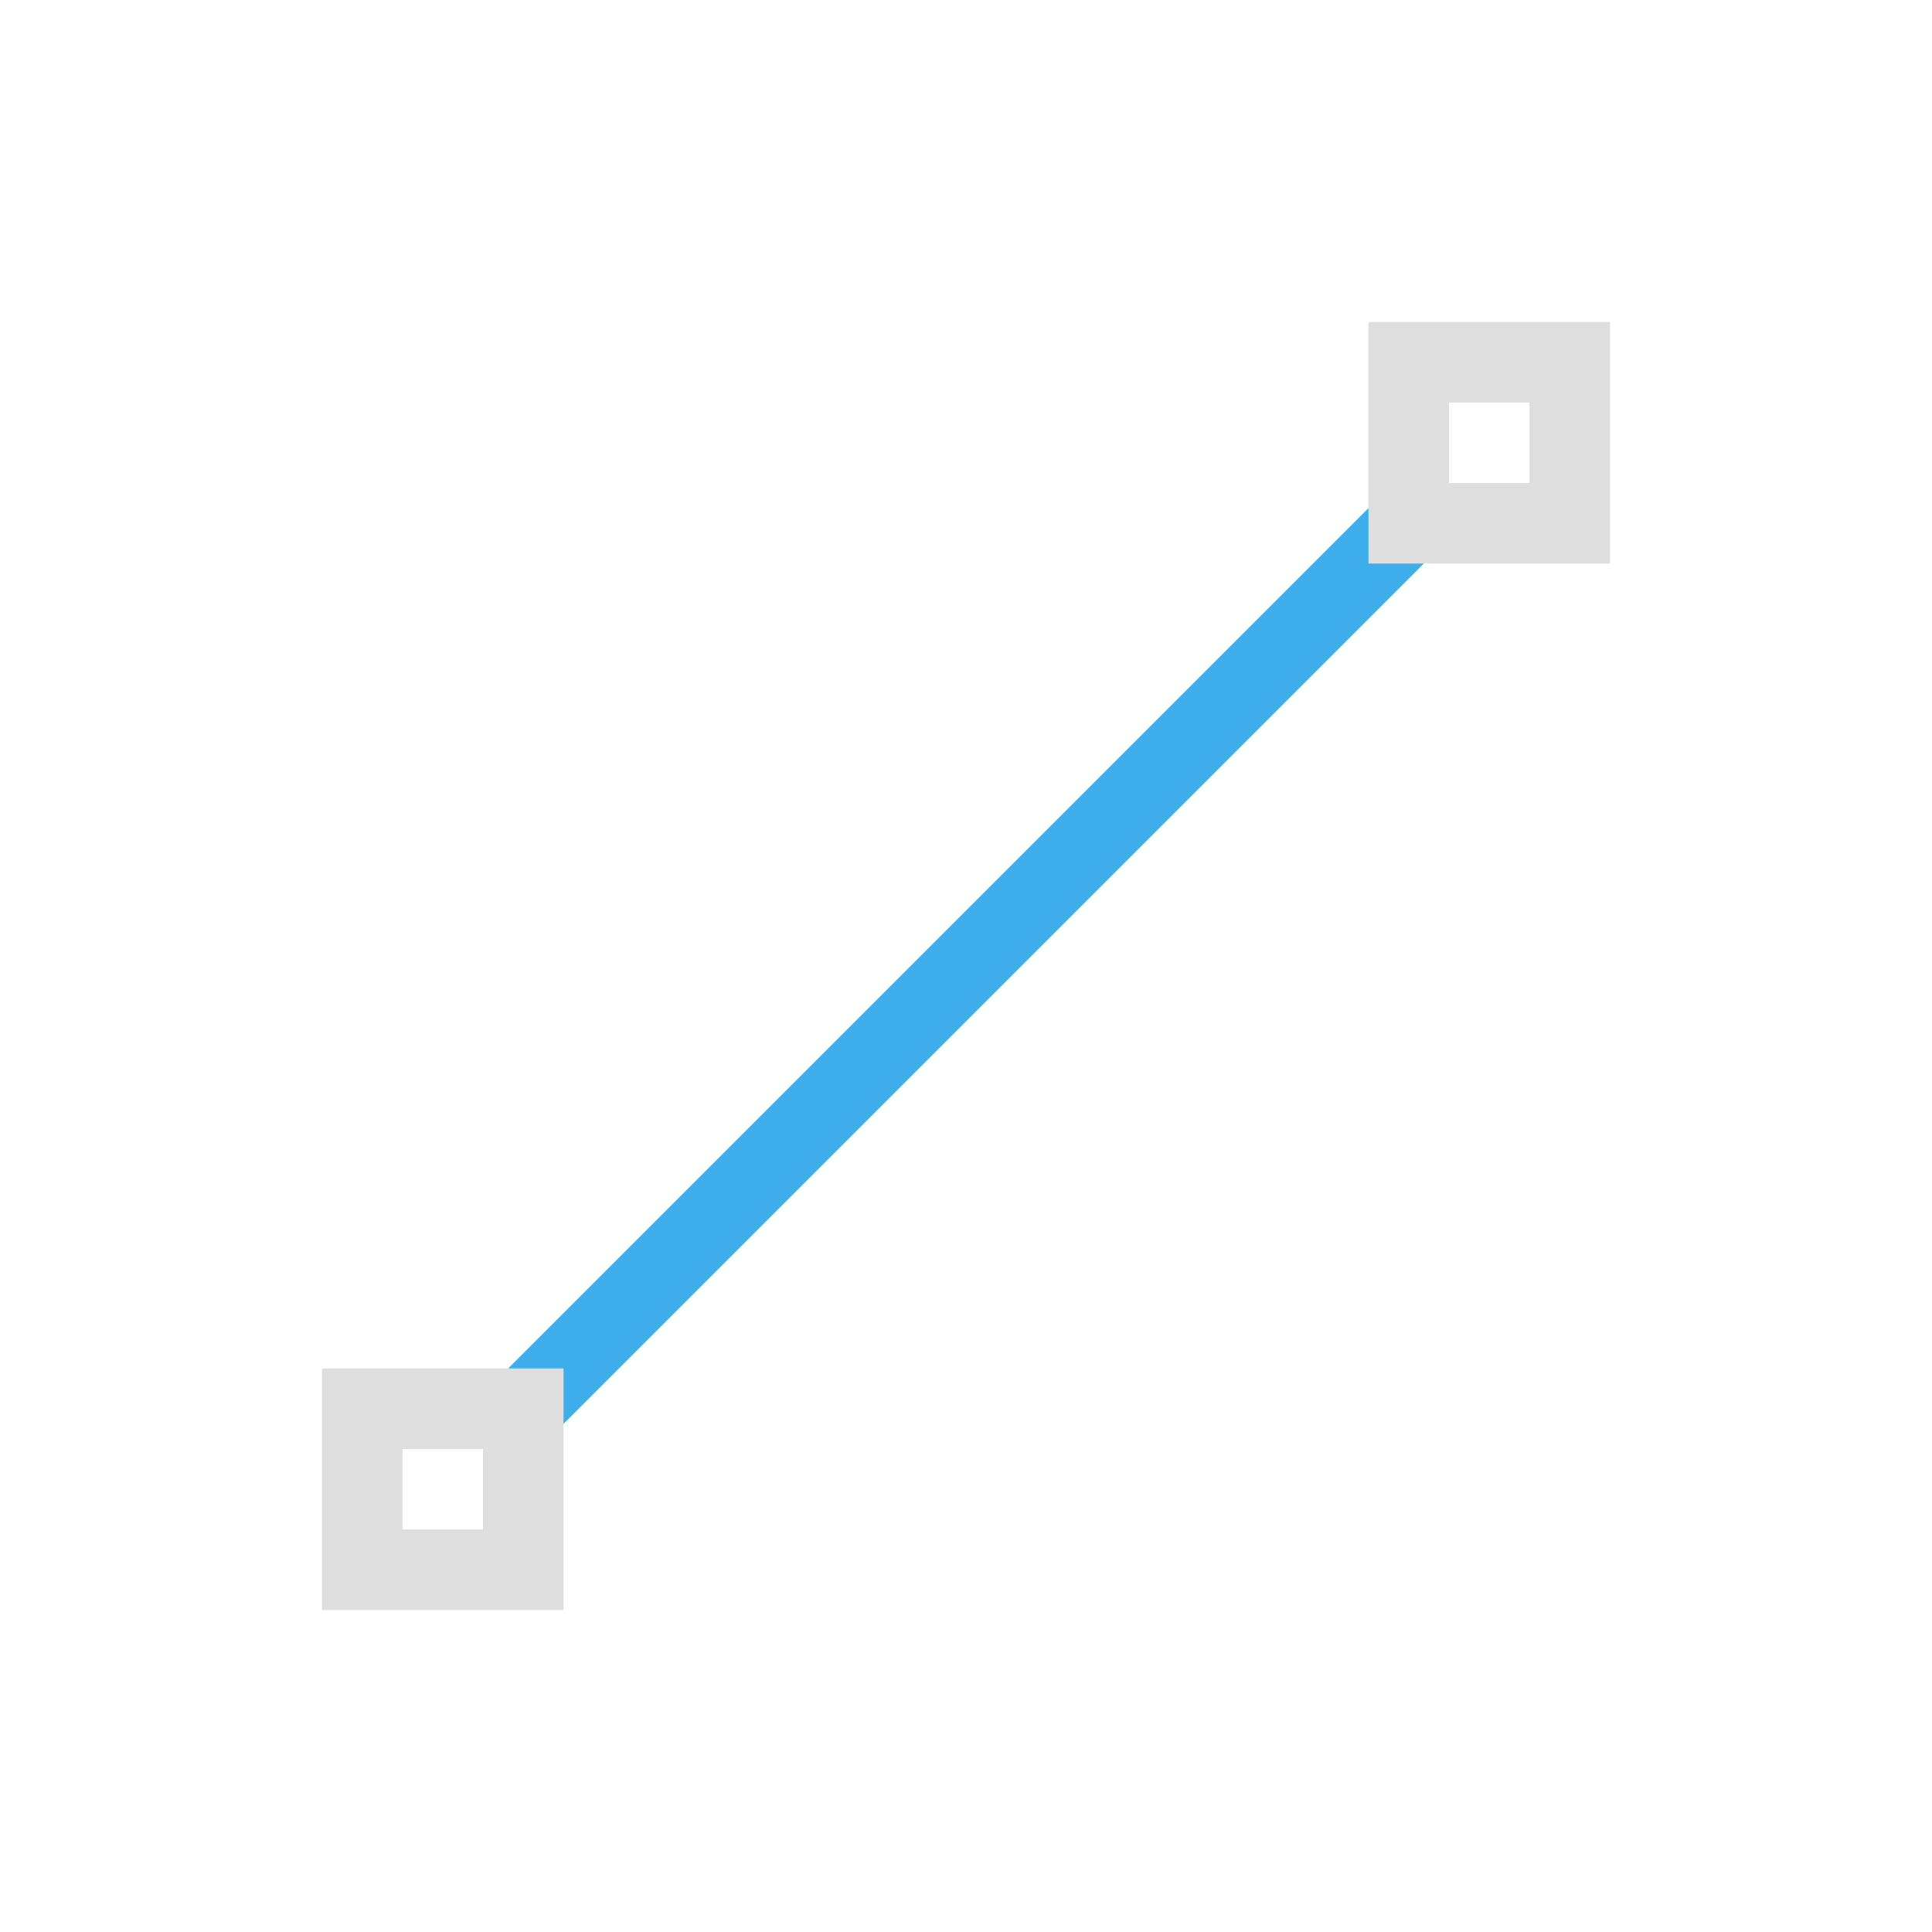 <?xml version="1.0" encoding="UTF-8"?>
<svg viewBox="0 0 24 24" xmlns="http://www.w3.org/2000/svg">
 <defs id="defs3051">
  <style id="current-color-scheme" type="text/css">.ColorScheme-Text {
        color:#dedede;
      }
      .ColorScheme-Highlight {
        color:#3daee9;
      }</style>
 </defs>
 <path class="ColorScheme-Text" d="m17 4v1 1 1h3v-3h-3zm1 1h1v1h-1v-1zm-14 12v3h3v-3h-1-1-1zm1 1h1v1h-1v-1z" fill="currentColor"/>
 <path class="ColorScheme-Highlight" d="m17 6.312-10.688 10.688h0.688v0.688l10.688-10.688h-0.688v-0.688z" fill="currentColor"/>
</svg>
